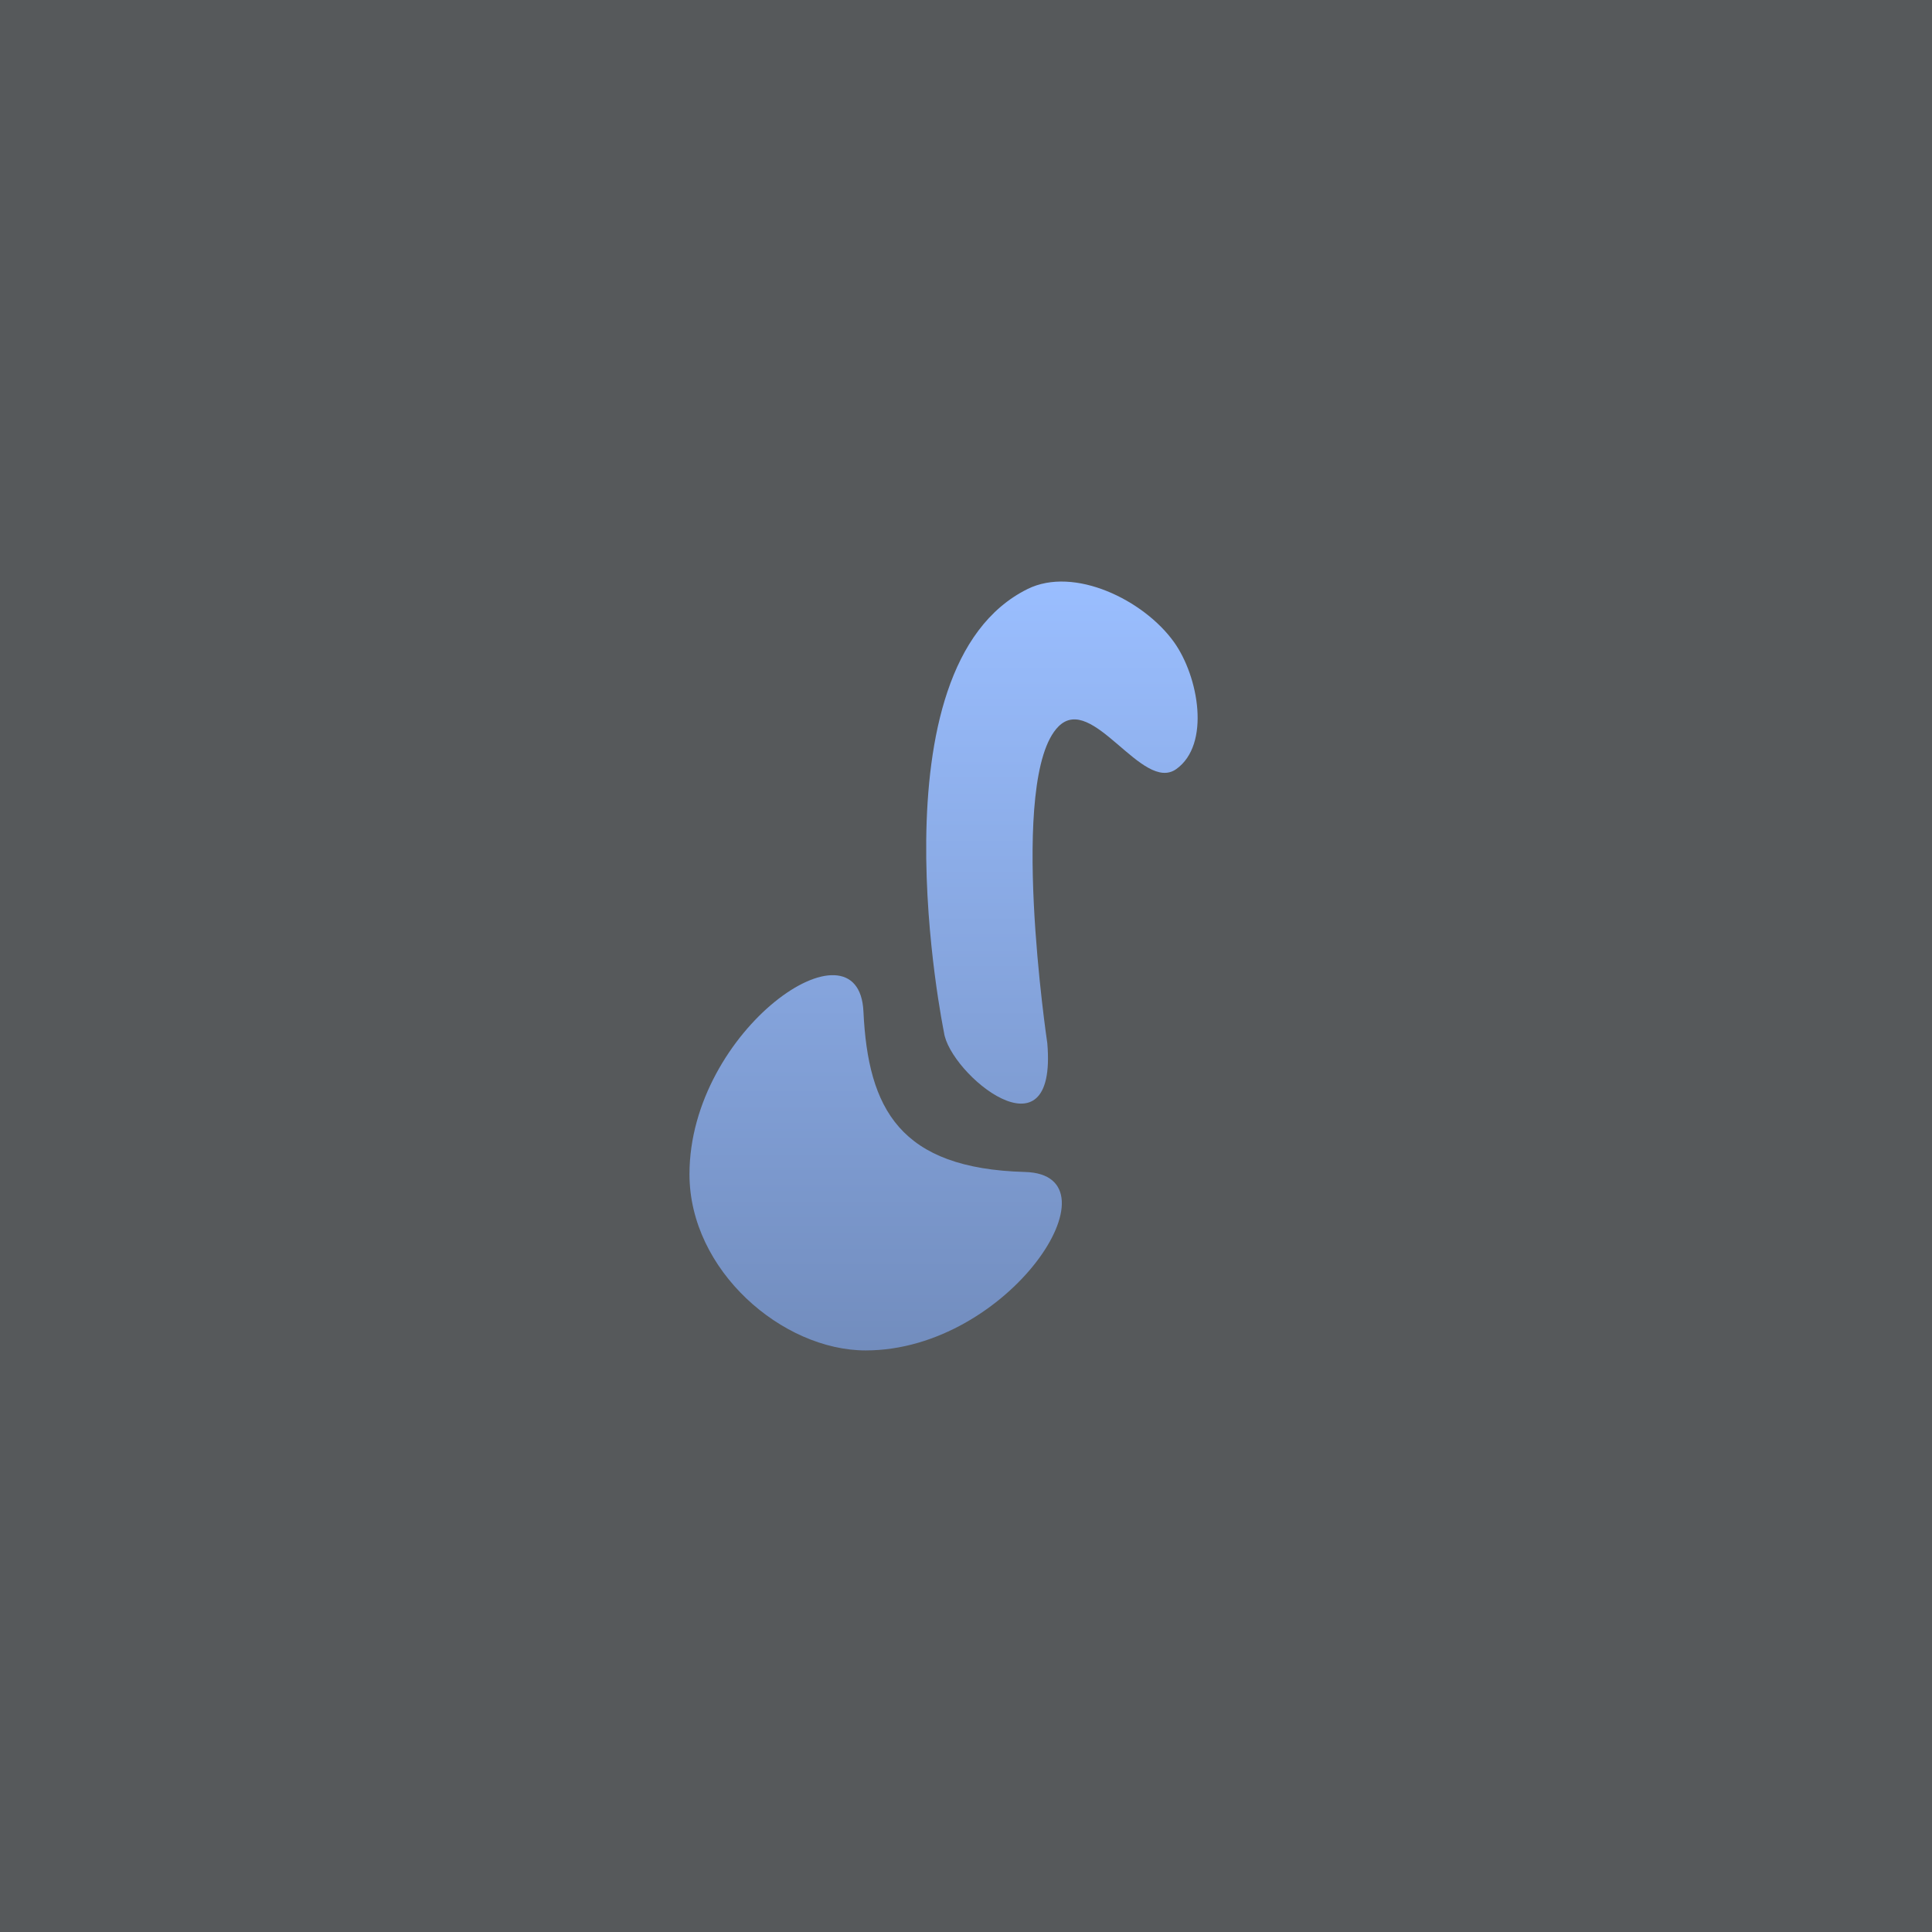 <svg xmlns="http://www.w3.org/2000/svg" xml:space="preserve" width="192" height="192">
  <defs>
    <linearGradient id="a" x1="92.226" x2="92.226" y1="59.177" y2="135.59" gradientTransform="translate(-.054 -1.383)"
      gradientUnits="userSpaceOnUse">
      <stop offset="0" stop-color="#9abeff" />
      <stop offset="1" stop-color="#728dbe" />
    </linearGradient>
  </defs>
  <g stroke-width="0">
    <rect width="100%" height="100%" fill="#56595b" />
    <path fill="url(#a)"
      d="M116.68 63.824c-3-4.202-9.93-7.58-14.558-5.29-15.784 7.809-8.31 44.064-8.31 44.064.55 4.104 11.286 13.046 10.268 1.074 0 0-3.944-26.42 1.113-31.478 3.374-3.373 8.334 6.647 11.71 4.232 3.418-2.444 2.218-9.182-.223-12.602z" />
    <path fill="url(#a)"
      d="M101.87 116.47c9.754.265-1.554 17.734-15.84 17.734-8.255 0-17.511-7.92-17.511-17.511 0-14.384 16.829-25.912 17.288-16.175.457 9.692 3.615 15.614 16.063 15.952z" />
  </g>
</svg>
